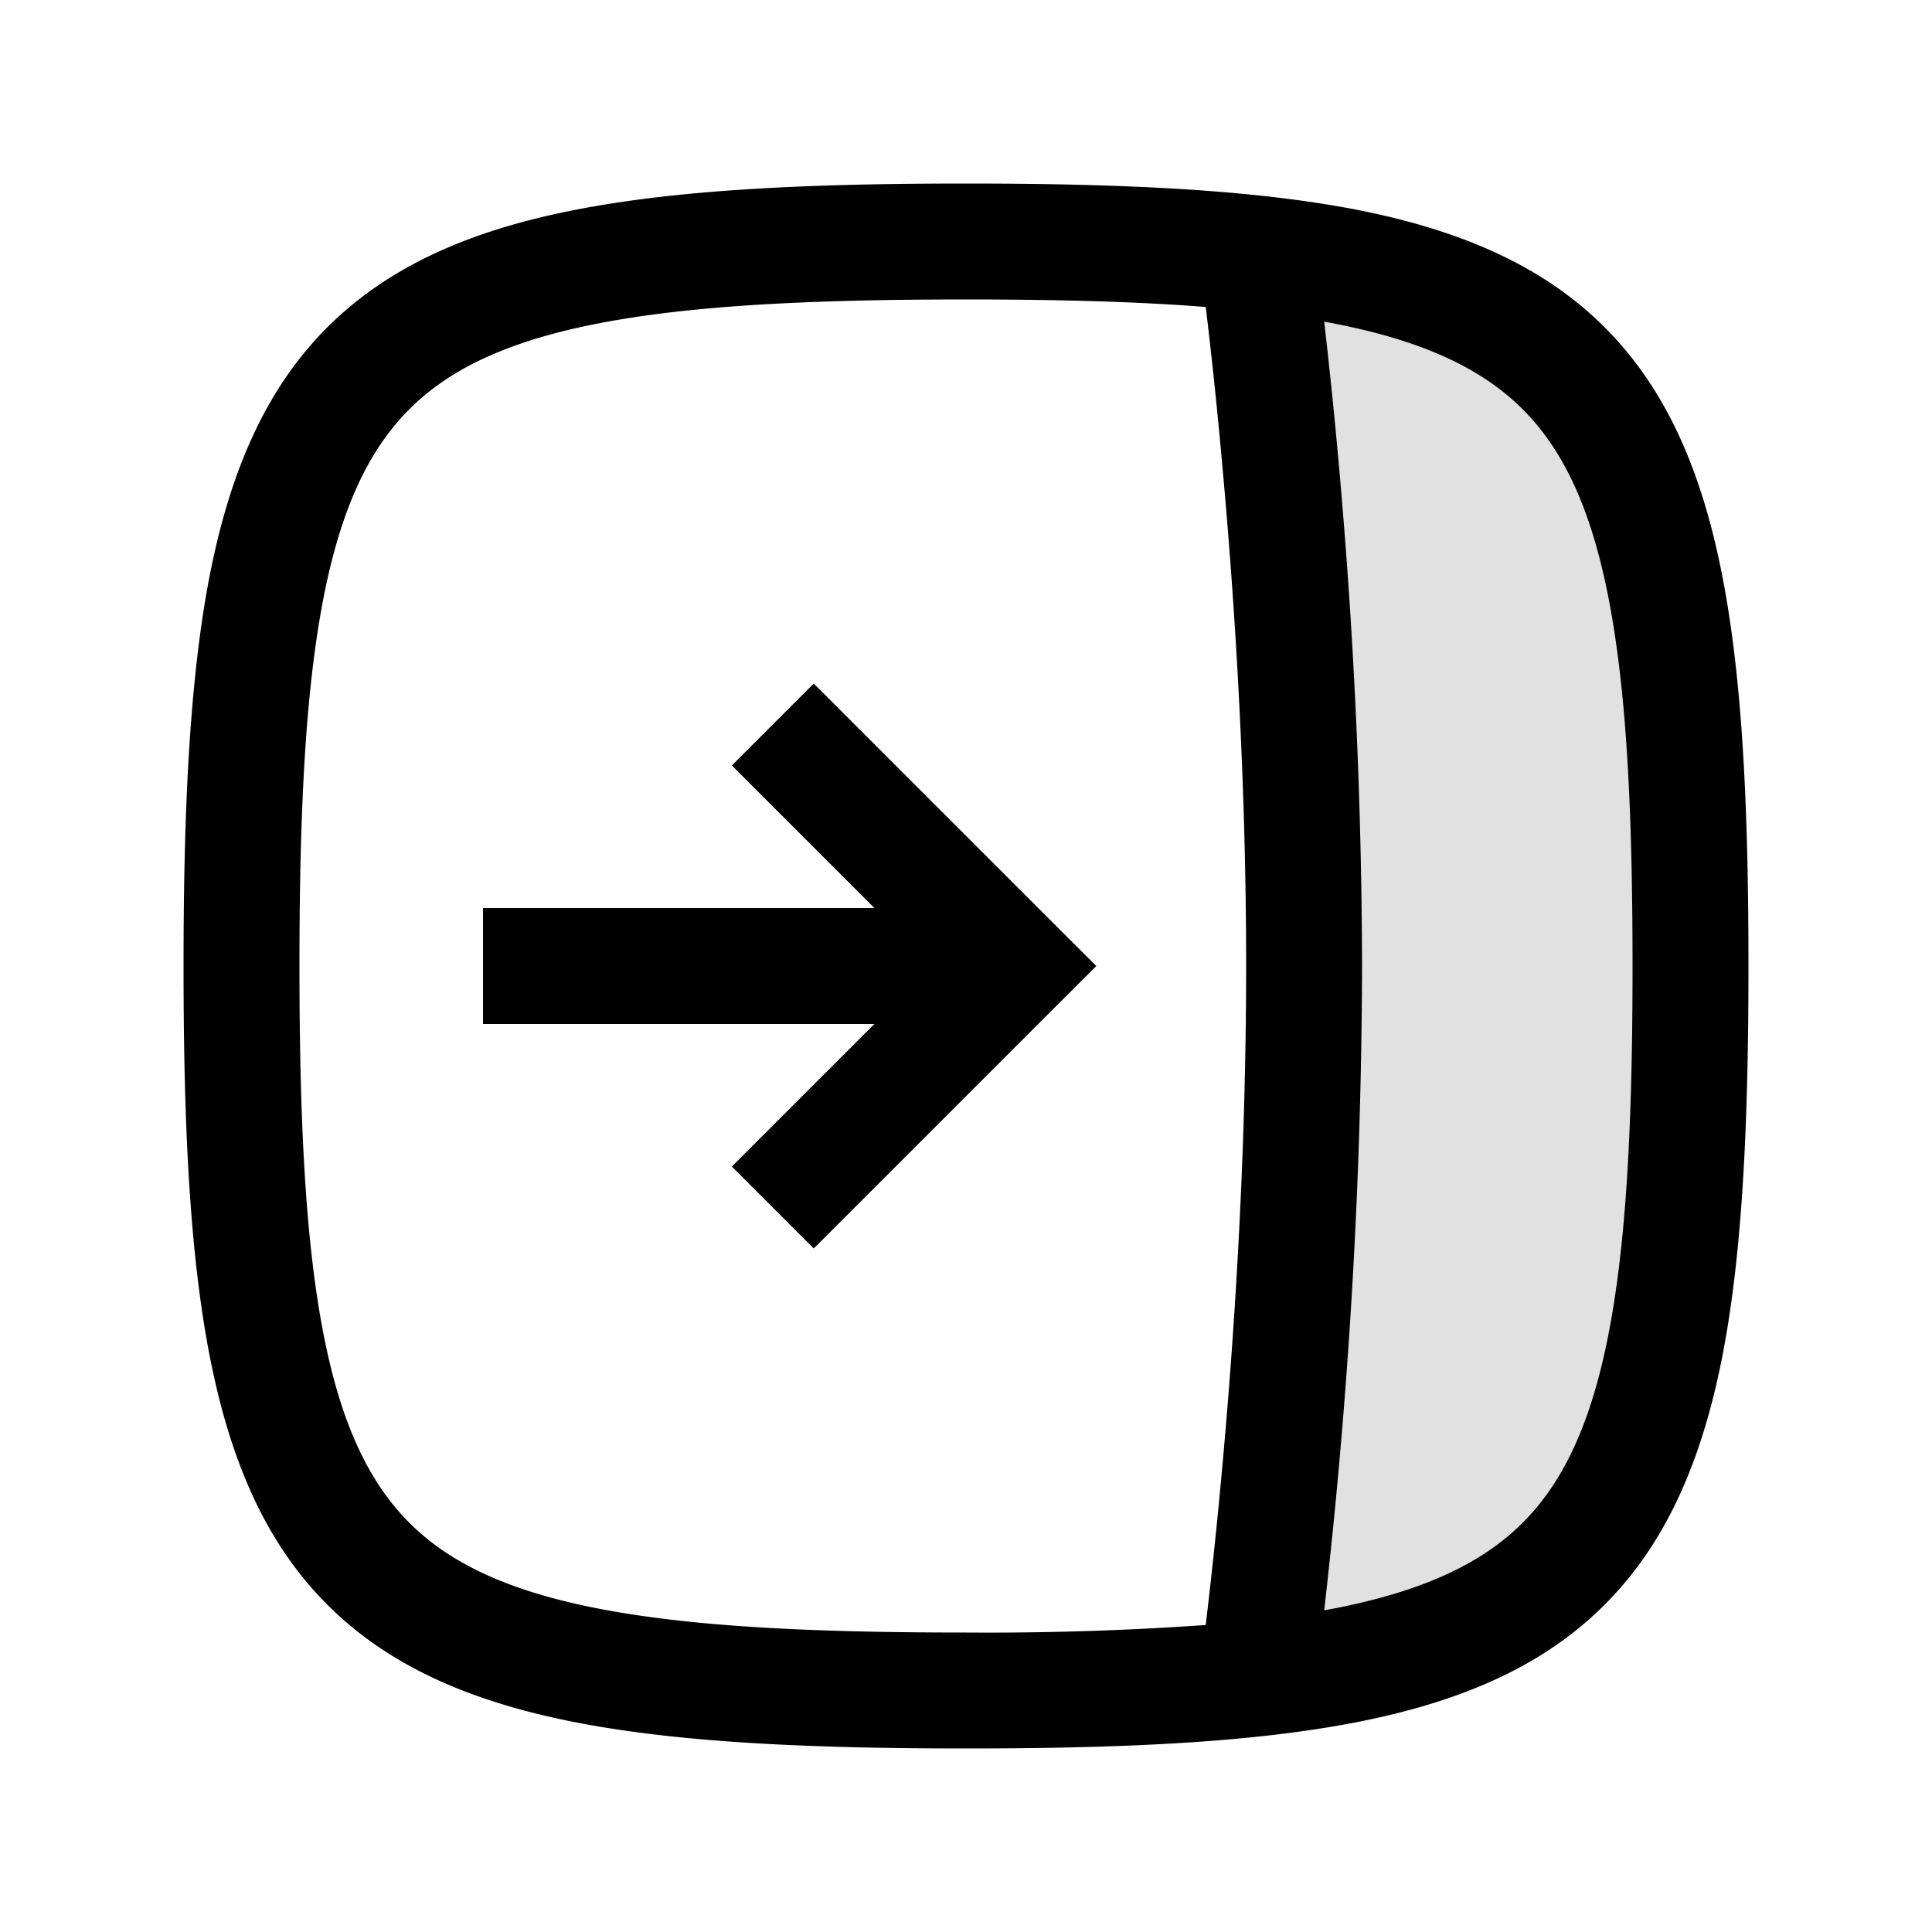 <svg
  xmlns="http://www.w3.org/2000/svg"
  width="20"
  height="20"
  fill="none"
  viewBox="0 0 20 20"
>
  <path
    fill="currentColor"
    fill-rule="evenodd"
    d="M13.034 17.373c.113-.467.466-2.331.466-7.373s-.353-6.906-.466-7.373C16.831 3.047 17.5 4.685 17.5 10s-.669 6.953-4.466 7.373Z"
    clip-rule="evenodd"
    opacity=".12"
  />
  <path
    fill="currentColor"
    fill-rule="evenodd"
    d="M3.1 10c0-1.619.063-2.852.247-3.8.182-.942.474-1.547.89-1.963.415-.416 1.021-.708 1.963-.89.948-.184 2.18-.247 3.8-.247.955 0 1.775.022 2.482.078v.003c.047.386.109.942.17 1.623.125 1.364.248 3.22.248 5.196 0 1.977-.123 3.833-.248 5.196a57.18 57.18 0 0 1-.17 1.623v.003A32.25 32.25 0 0 1 10 16.9c-1.62 0-2.852-.063-3.8-.247-.942-.182-1.548-.474-1.963-.89-.416-.416-.708-1.021-.89-1.963-.184-.948-.247-2.181-.247-3.8Zm10.608 6.67.092-.017c.942-.182 1.547-.474 1.963-.89.416-.416.708-1.021.89-1.963.184-.948.247-2.181.247-3.8 0-1.619-.063-2.852-.247-3.8-.182-.942-.474-1.547-.89-1.963-.416-.416-1.021-.708-1.963-.89a8.389 8.389 0 0 0-.092-.017A59.72 59.72 0 0 1 14.1 10a59.724 59.724 0 0 1-.392 6.67ZM10 1.9c-1.631 0-2.96.062-4.028.269-1.074.208-1.937.573-2.584 1.22-.647.646-1.011 1.51-1.22 2.583C1.963 7.039 1.9 8.369 1.9 10c0 1.631.062 2.96.269 4.028.208 1.074.572 1.937 1.22 2.584.646.647 1.509 1.011 2.583 1.22 1.067.206 2.397.268 4.028.268 1.63 0 2.96-.062 4.028-.269 1.074-.208 1.937-.572 2.584-1.22.646-.646 1.011-1.51 1.22-2.583.206-1.067.268-2.397.268-4.028 0-1.631-.062-2.96-.269-4.028-.208-1.074-.573-1.937-1.22-2.584-.646-.646-1.51-1.011-2.583-1.22C12.961 1.963 11.631 1.9 10 1.9Zm1.349 8.1-.425.424-2.5 2.5-.848-.848L9.052 10.6H5V9.4h4.052L7.576 7.924l.848-.848 2.5 2.5.425.424Z"
    clip-rule="evenodd"
  />
</svg>
